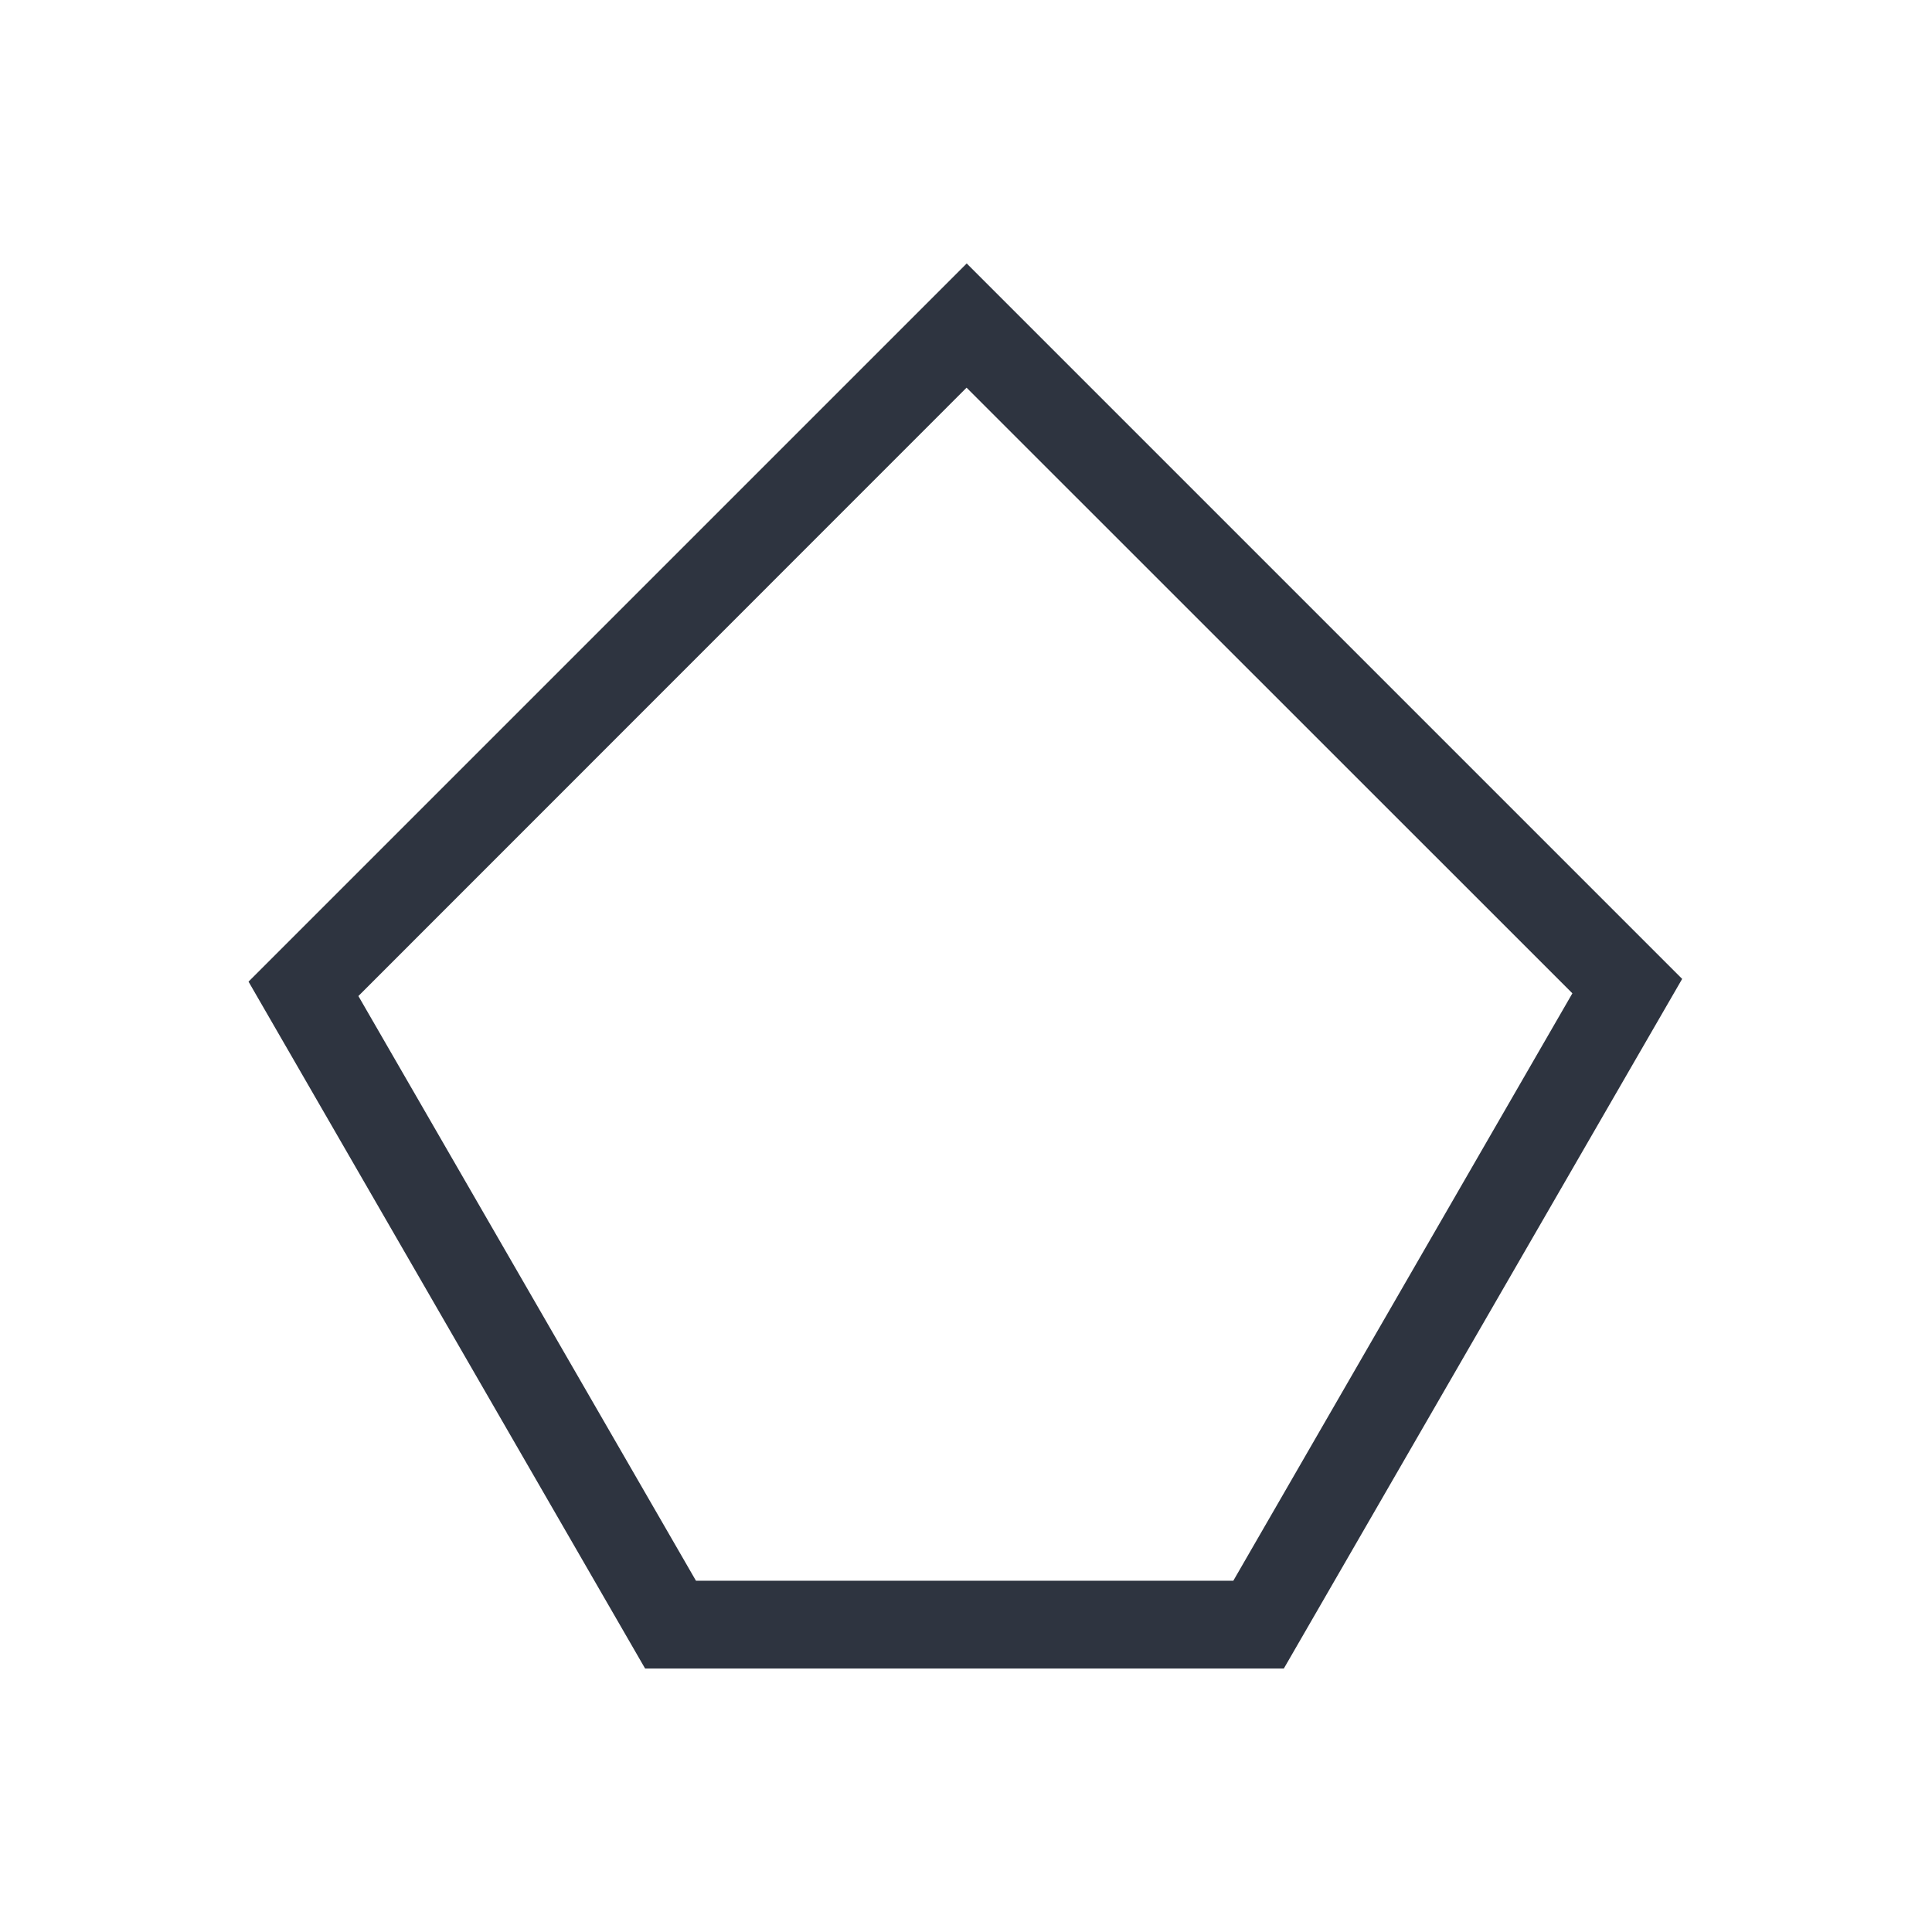 <svg xmlns="http://www.w3.org/2000/svg" viewBox="0 0 22 22">
 <defs>
  <style id="current-color-scheme" type="text/css">
   .ColorScheme-Text { color:#2e3440; } .ColorScheme-Highlight { color:#88c0d0; } .ColorScheme-NeutralText { color:#d08770; } .ColorScheme-PositiveText { color:#a3be8c; } .ColorScheme-NegativeText { color:#bf616a; }
  </style>
 </defs>
 <path class="ColorScheme-Text" transform="translate(-1-1)" d="m12.008 4-8.178 8.178 4.516 7.822h7.273l4.018-6.957 0.518-0.896-8.146-8.146m-2e-3 1.414 6.898 6.896-3.861 6.689h-6.119l-3.844-6.658 6.926-6.928" fill="currentColor" />
</svg>